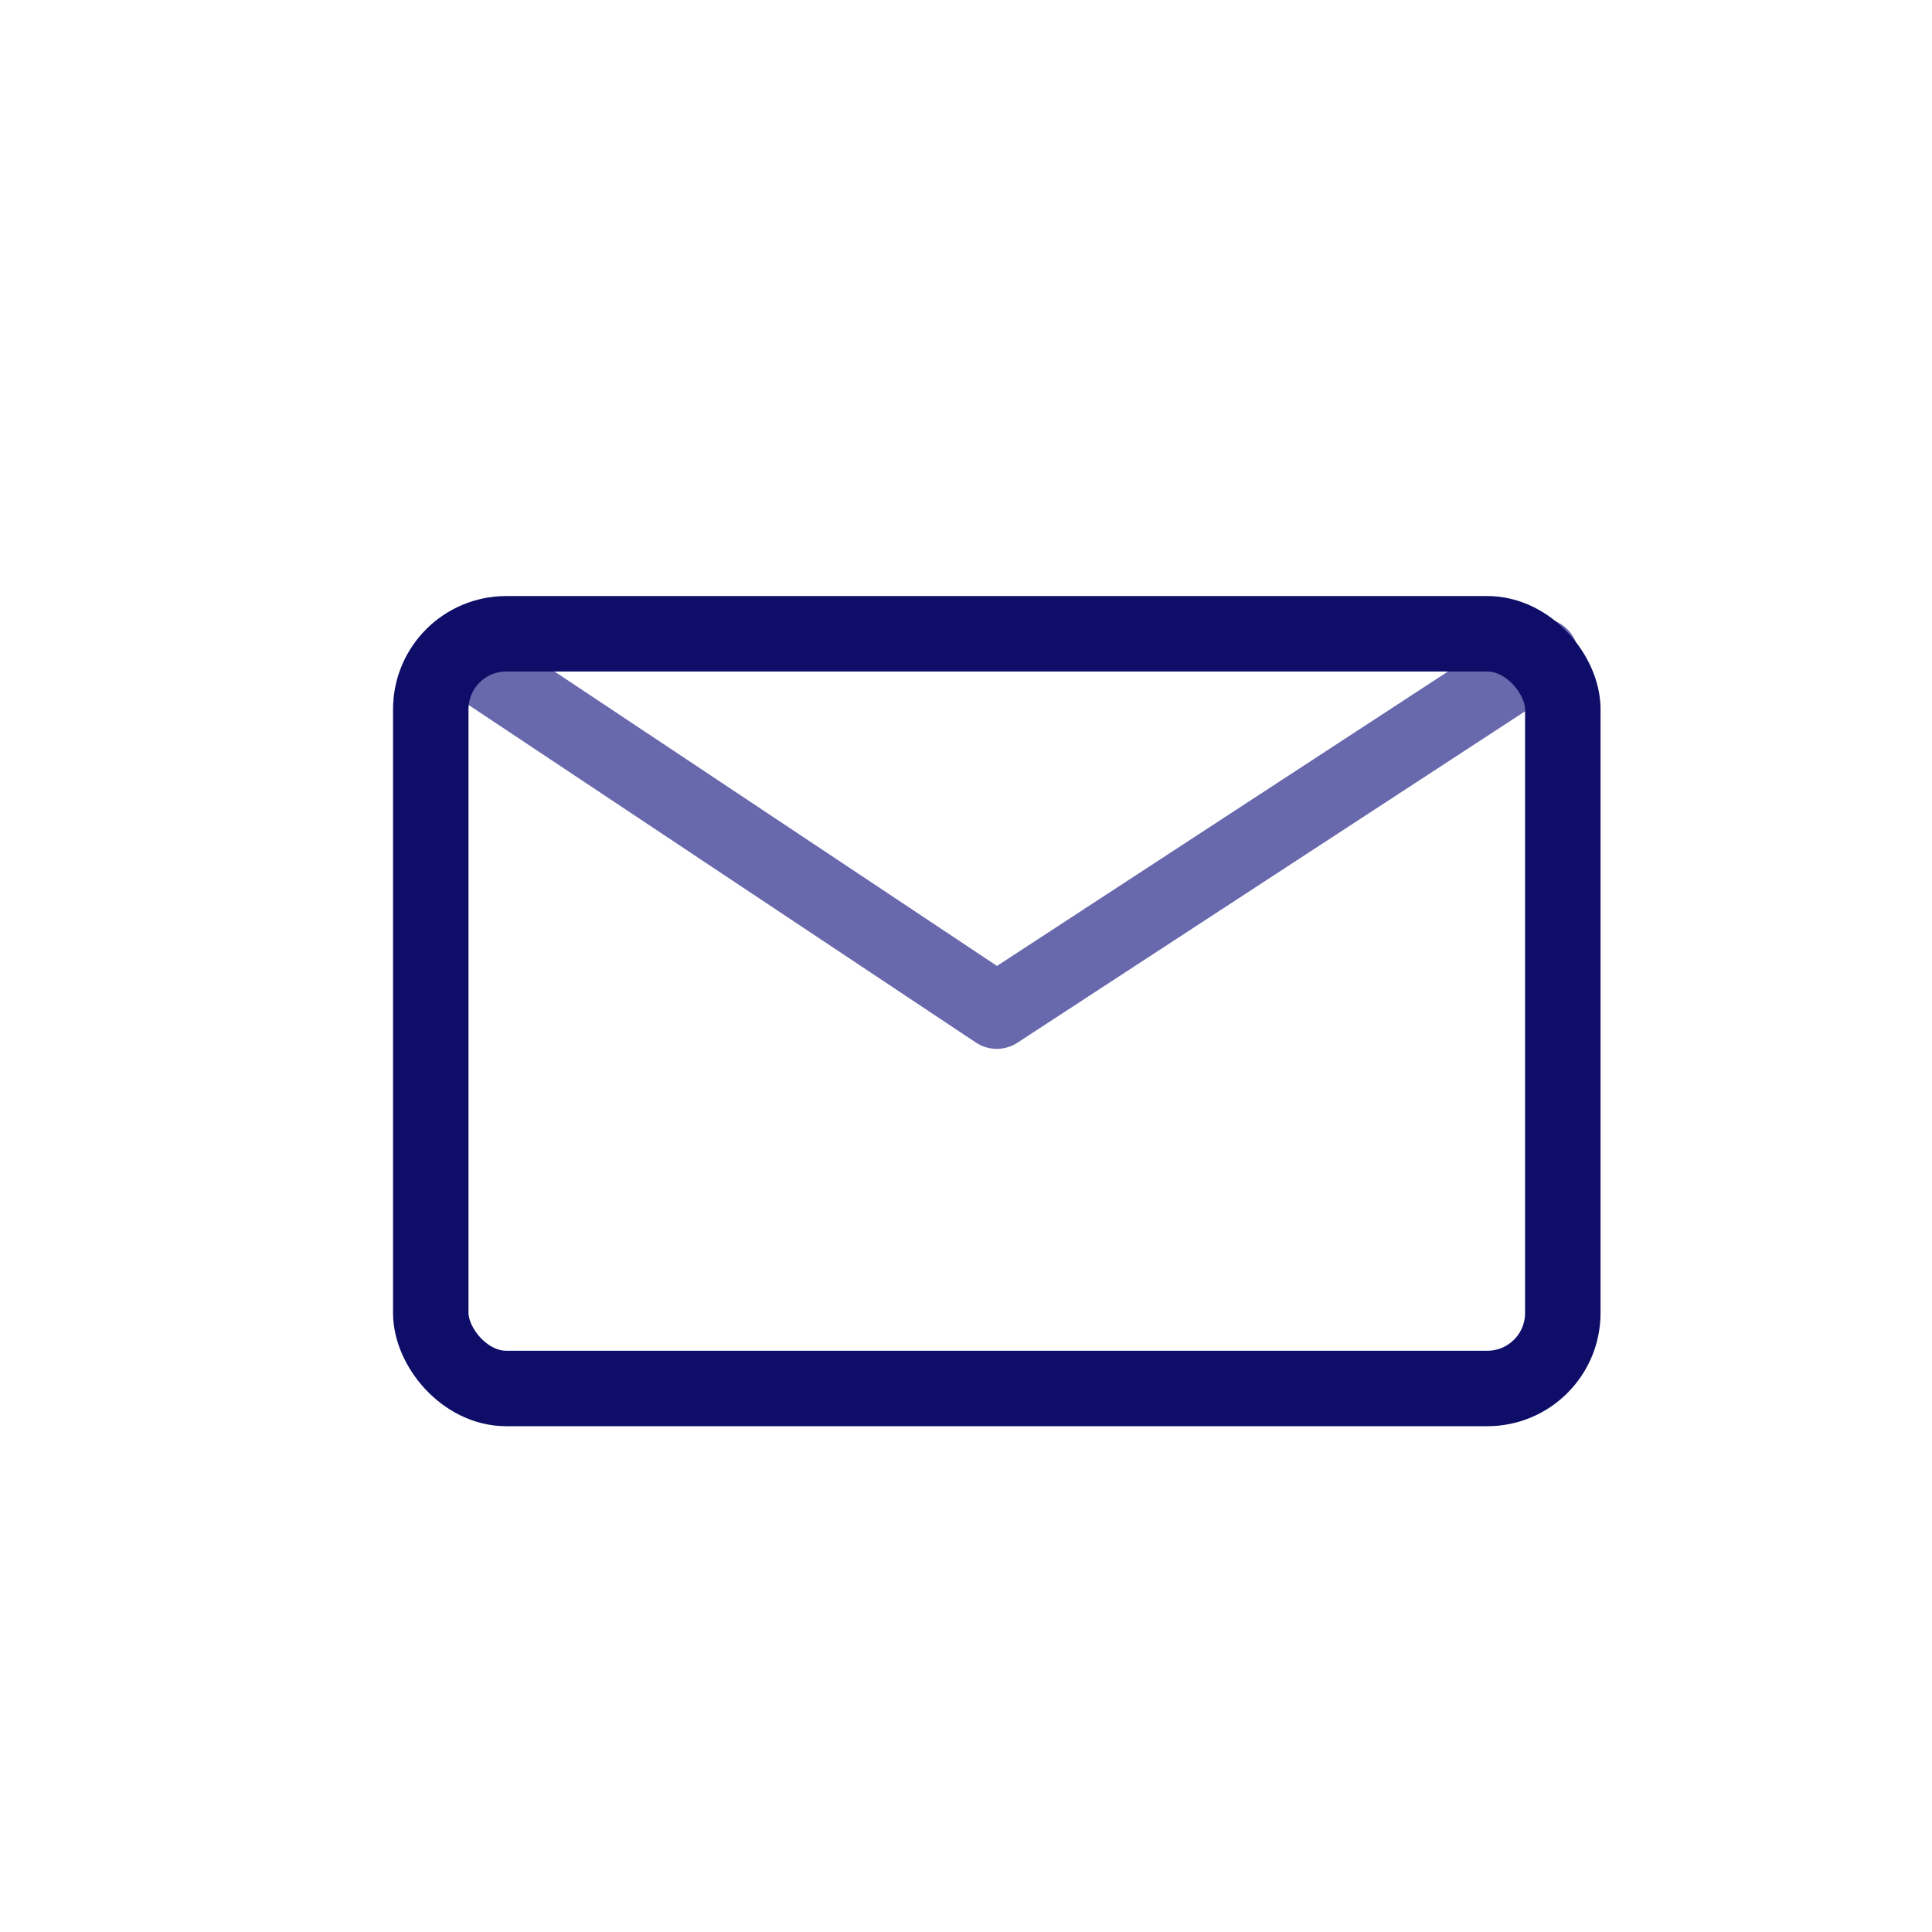 <?xml version="1.0" ?><svg data-name="Layer 1" id="Layer_1" viewBox="0 0 128 128" xmlns="http://www.w3.org/2000/svg"><defs><style>.cls-1,.cls-2{fill:none;stroke-linecap:round;stroke-linejoin:round;stroke-width:5px;}.cls-1{stroke:#6868ad;}.cls-2{stroke:#0e0e68;}</style></defs><title/><polyline class="cls-1" points="102.08 43.46 66.04 66.99 30.29 43.2"/><rect class="cls-2" height="50" rx="5" ry="5" width="75" x="28.54" y="41.99"/></svg>